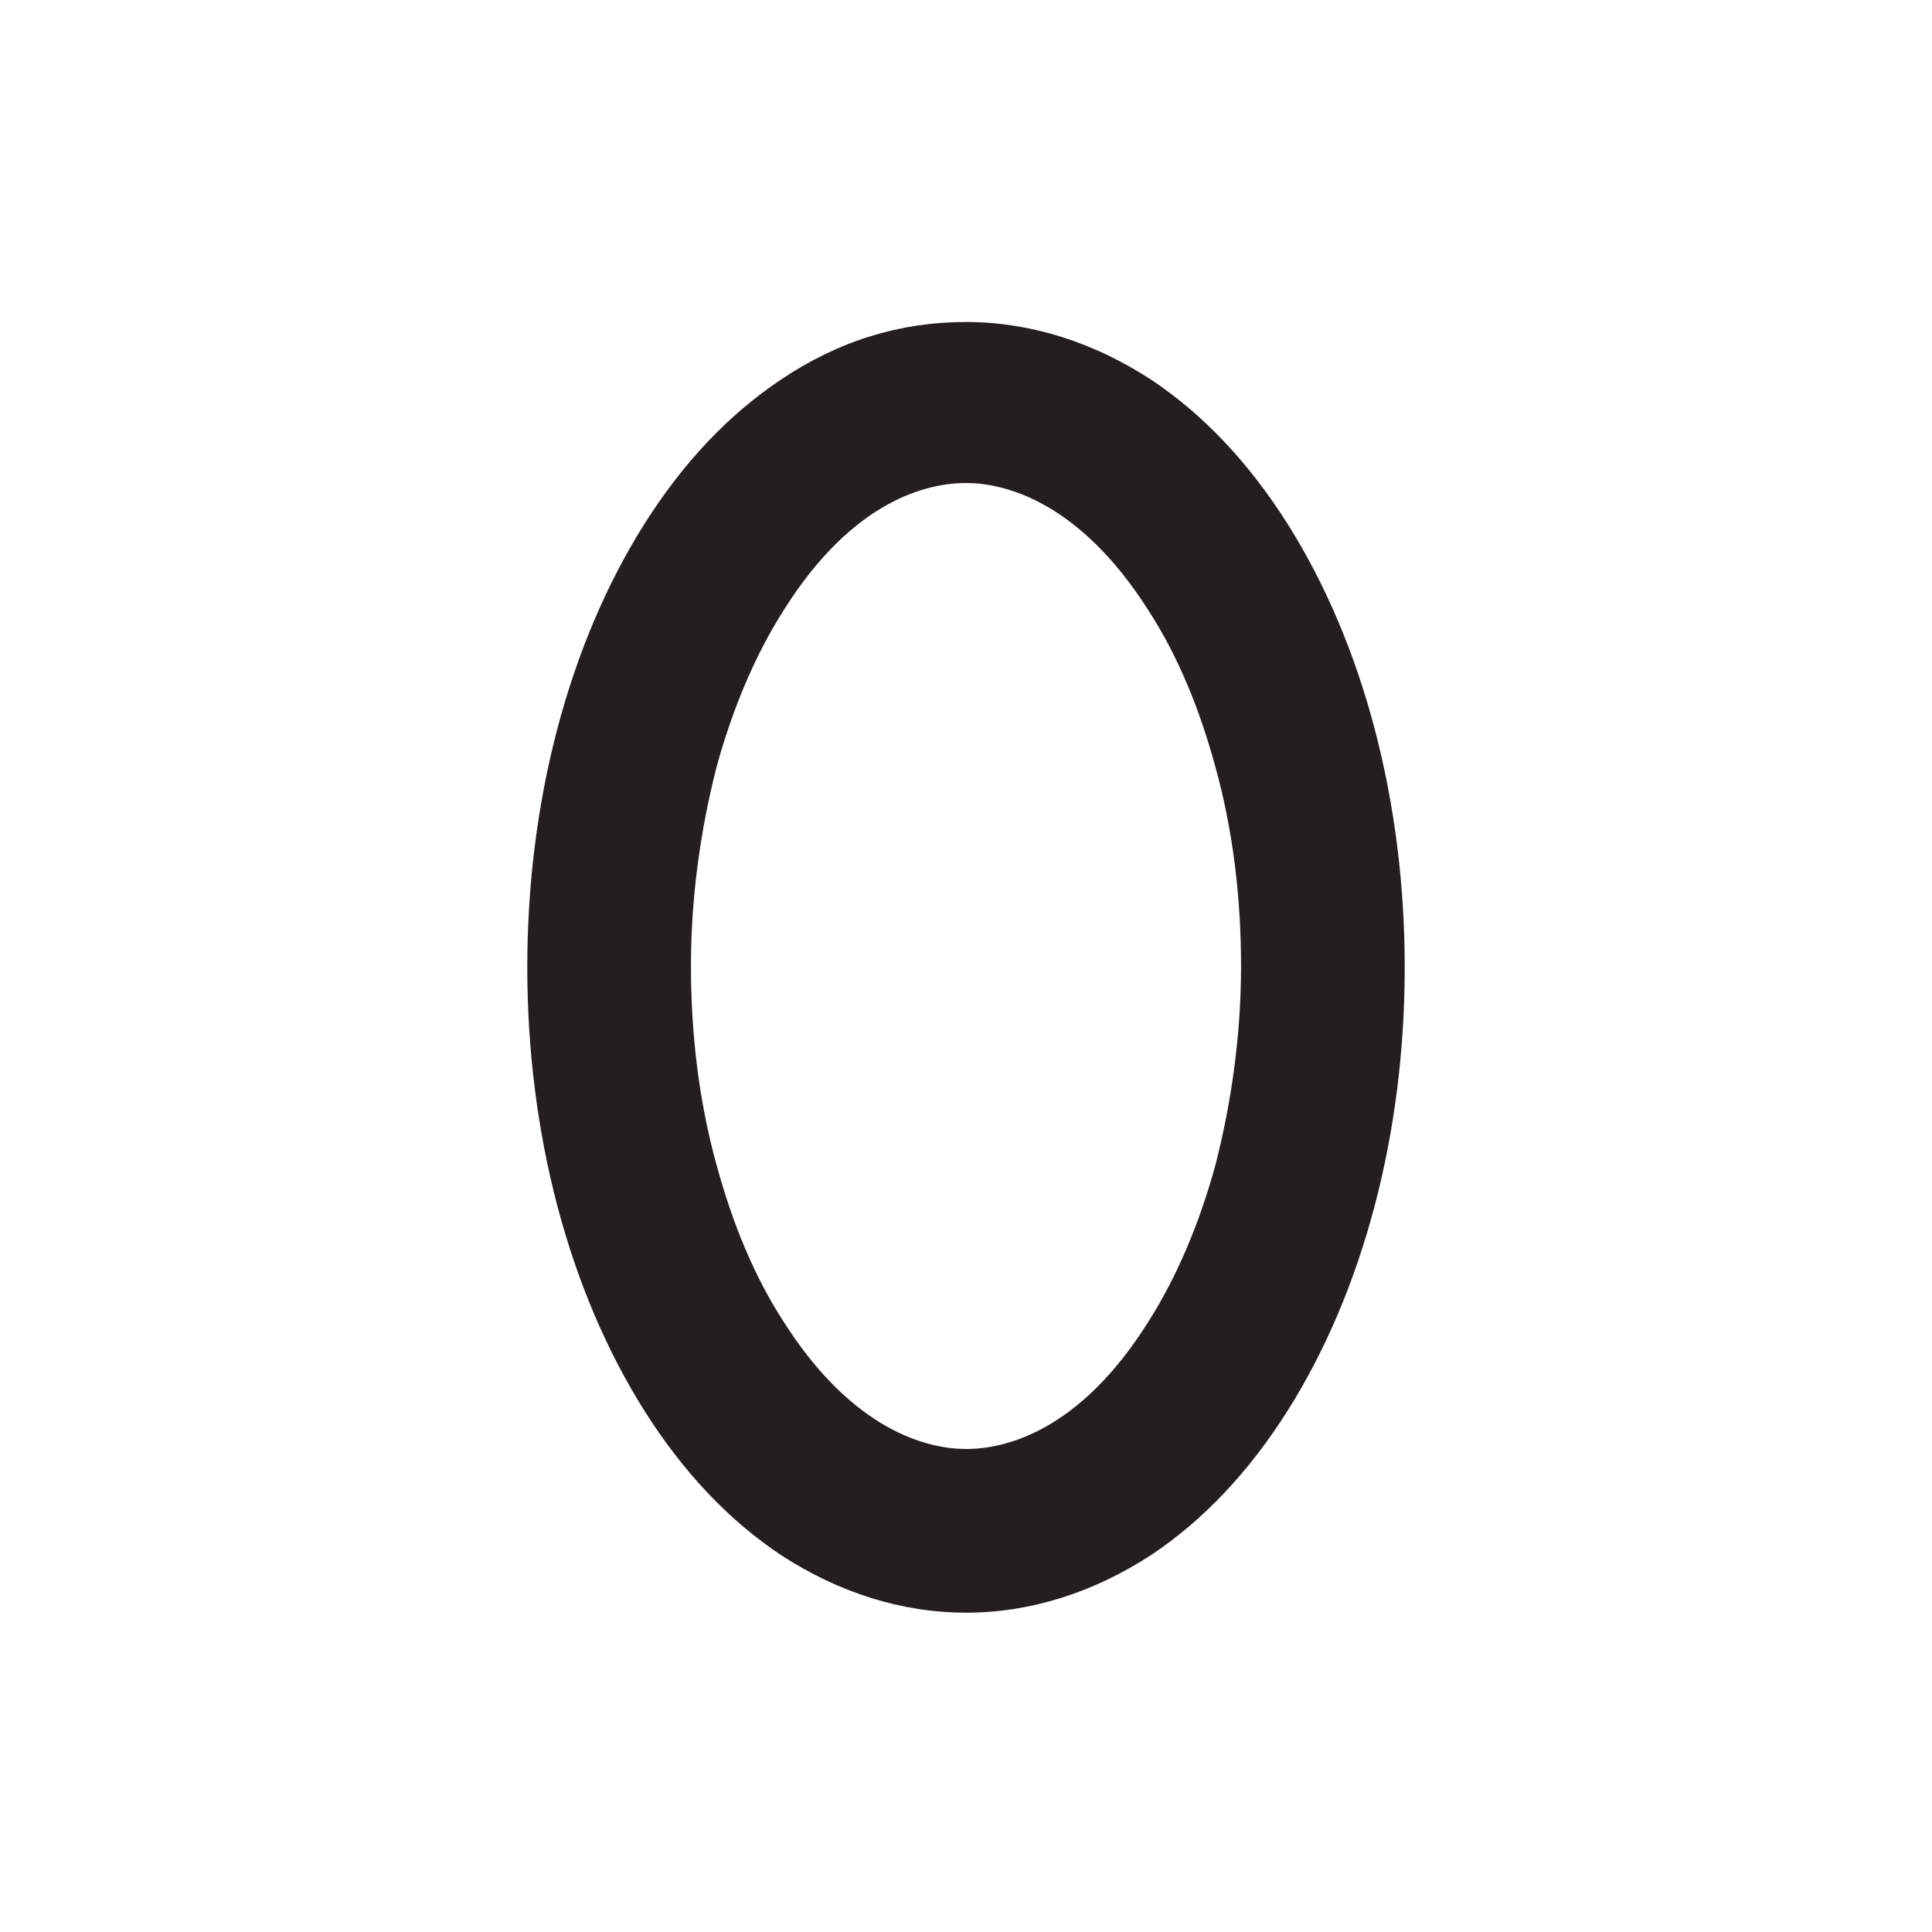 <?xml version="1.0" encoding="utf-8"?>
<!-- Generator: Adobe Illustrator 18.1.1, SVG Export Plug-In . SVG Version: 6.00 Build 0)  -->
<!DOCTYPE svg PUBLIC "-//W3C//DTD SVG 1.1//EN" "http://www.w3.org/Graphics/SVG/1.1/DTD/svg11.dtd">
<svg version="1.1" id="Layer_1" xmlns="http://www.w3.org/2000/svg" xmlns:xlink="http://www.w3.org/1999/xlink" x="0px" y="0px"
	 viewBox="0 0 144 144" enable-background="new 0 0 144 144" xml:space="preserve">
<g>
	<defs>
		<rect id="SVGID_19_" x="39.3" y="23.8" width="65.4" height="96.4"/>
	</defs>
	<clipPath id="SVGID_2_">
		<use xlink:href="#SVGID_19_"  overflow="visible"/>
	</clipPath>
	<path clip-path="url(#SVGID_2_)" fill="#231F20" d="M72,36c-2.8,0-8.4,1.2-13.6,9.5c-2.1,3.3-3.8,7.3-5,11.7
		c-1.2,4.7-1.9,9.7-1.9,14.8s0.6,10.1,1.9,14.8c1.2,4.4,2.8,8.3,5,11.7c5.2,8.2,10.8,9.5,13.6,9.5c2.8,0,8.4-1.2,13.6-9.5
		c2.1-3.3,3.8-7.3,5-11.7c1.2-4.7,1.9-9.7,1.9-14.8s-0.6-10.1-1.9-14.8c-1.2-4.4-2.8-8.3-5-11.7C80.4,37.3,74.8,36,72,36 M72,120.2
		c-4.8,0-9.5-1.5-13.8-4.3c-3.9-2.6-7.3-6.2-10.2-10.8c-5.6-8.9-8.7-20.6-8.7-33s3.1-24.1,8.7-33c2.9-4.6,6.3-8.2,10.2-10.8
		c4.3-2.9,8.9-4.3,13.8-4.3c4.8,0,9.5,1.5,13.8,4.3c3.9,2.6,7.3,6.2,10.2,10.8c5.6,8.9,8.7,20.6,8.7,33s-3.1,24.1-8.7,33
		c-2.9,4.6-6.3,8.2-10.2,10.8C81.5,118.7,76.8,120.2,72,120.2"/>
</g>
</svg>
